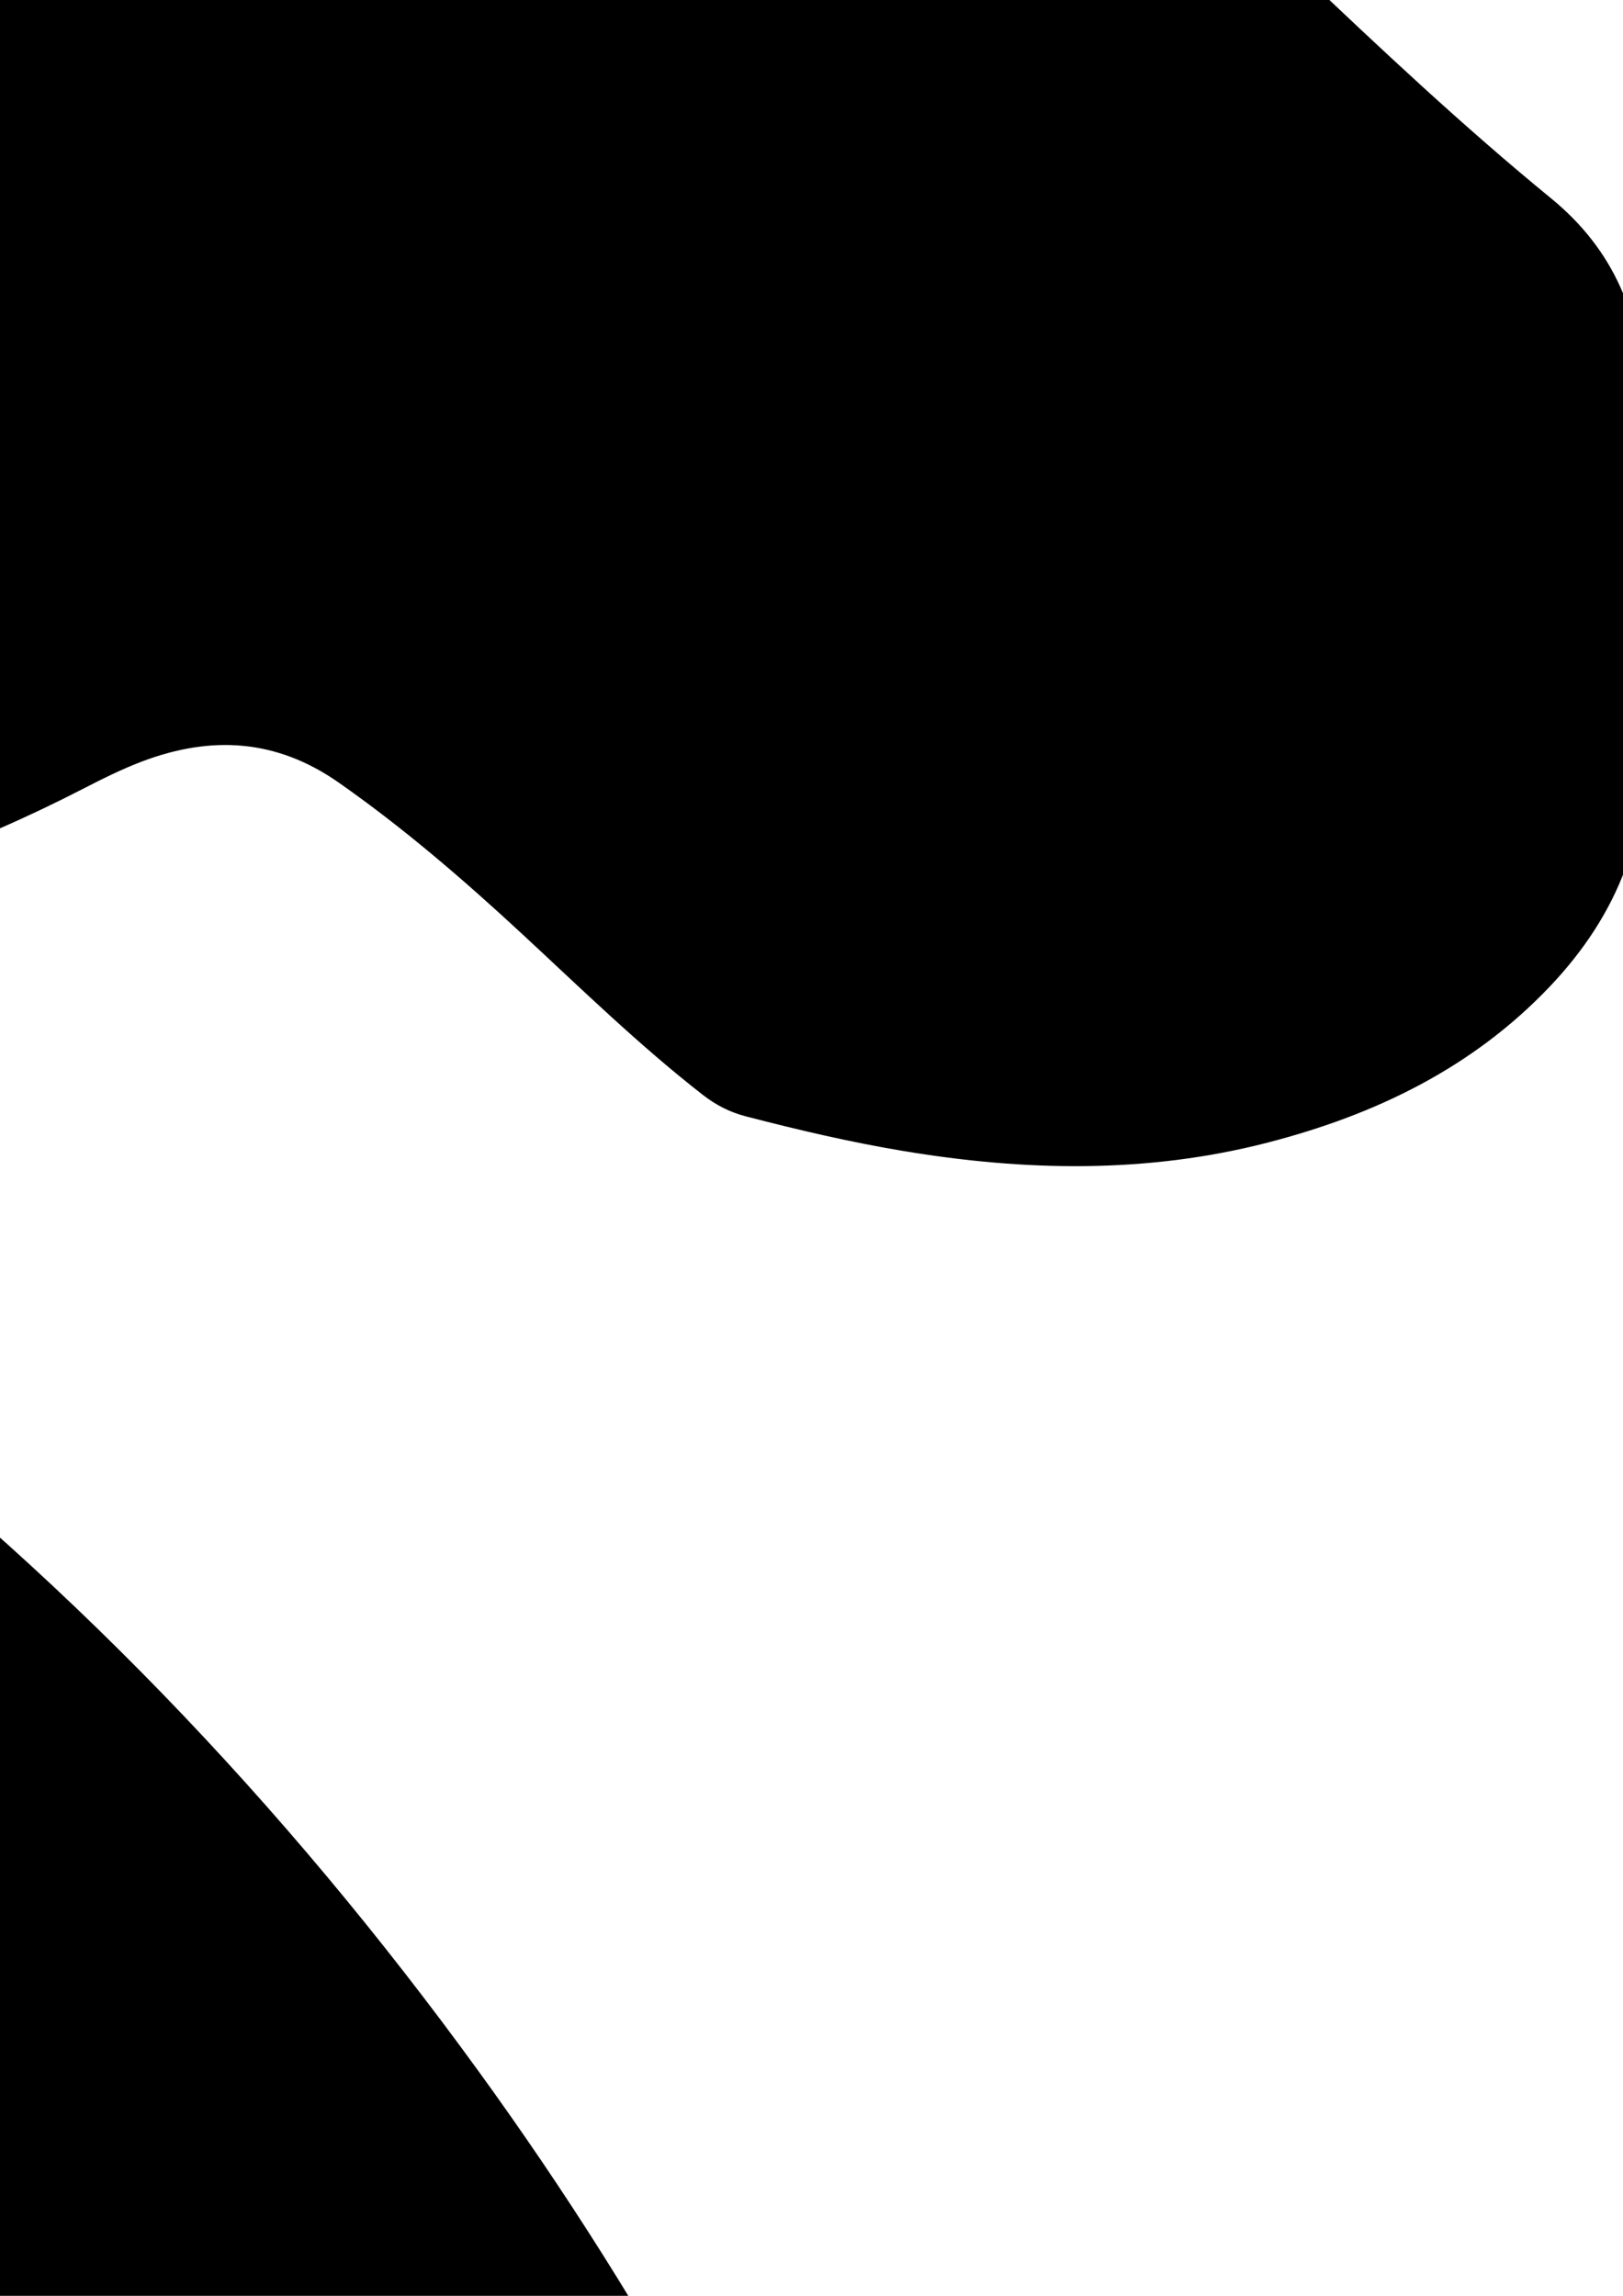 <?xml version="1.0" encoding="utf-8"?>
<!-- Generator: Adobe Illustrator 25.0.0, SVG Export Plug-In . SVG Version: 6.00 Build 0)  -->
<svg version="1.1" id="Capa_1" xmlns="http://www.w3.org/2000/svg" xmlns:xlink="http://www.w3.org/1999/xlink" x="0px" y="0px"
	 viewBox="0 0 595.276 841.89" enable-background="new 0 0 595.276 841.89" xml:space="preserve">
<path d="M392.759,1501.298c4.039-0.009,6.565-2.989,9.499-5.018c47.213-32.66,91.914-68.432,134.111-107.394
	c71.887-66.376,134.451-140.602,187.724-222.601c81.641-125.663,137.659-261.982,168.879-408.535
	c8.742-41.034,15.273-82.385,20.059-124.076c6.968-60.701,9.115-121.585,7.019-182.55c-1.6-46.555-6.085-92.922-12.898-139.087
	c-15.346-103.979-43.37-204.33-84.343-301.076c-44.872-105.953-103.83-203.391-177.011-292.218
	c-68.019-82.562-145.941-154.407-233.356-216.005c-0.272-0.192-0.564-0.356-0.834-0.552c-7.595-5.495-7.701-5.57-2.361-13.13
	c14.418-20.414,28.93-40.762,43.414-61.13c10.428-14.665,20.865-29.324,31.319-43.972c1.14-1.598,2.411-3.102,3.938-5.055
	c11.655,7.026,22.018,15.365,32.595,23.341c147.13,110.956,267.797,245.662,361.452,404.36
	c68.349,115.817,118.21,239.263,149.83,369.981c11.976,49.507,21.164,99.558,27.172,150.184c3.492,29.421,6.195,58.873,8.043,88.453
	c3.101,49.64,2.697,99.304,0.874,148.899c-1.6,43.539-6.493,86.881-12.812,130.063c-12.521,85.572-33.012,169.132-61.613,250.705
	c-52.434,149.549-128.78,285.795-228.523,408.89c-92.219,113.809-199.821,210.621-322.601,290.524
	c-12.844,8.359-25.977,16.275-38.948,24.44c-13.107,8.251-11.084,4.15-11.055,19.257c0.064,33.001,0.106,66.005,0.63,98.999
	c0.105,6.622-1.683,9.923-7.955,12.734c-107.771,48.311-218.16,89.207-332.765,118.237
	c-56.814,14.392-114.214,25.796-172.356,33.419c-35.982,4.718-72.054,8.037-108.295,10.207c-44.987,2.693-89.998,2.9-134.904,0.83
	c-104.775-4.829-207.618-22.25-308.645-50.553c-132.445-37.104-257.972-91.008-379.159-155.503
	c-5.772-3.072-14.647-4.273-16.158-10.44c-1.323-5.4,5.181-10.988,8.402-16.38c9.739-16.305,19.664-32.499,29.473-48.762
	c5.09-8.439,5.066-8.492-3.197-13.324c-48.098-28.123-94.325-59.034-138.673-92.77c-108.221-82.324-202.128-178.638-281.588-288.934
	c-86.979-120.732-152.666-252.204-197.375-394.152c-20.634-65.511-36.278-132.208-46.913-200.032
	c-6.03-38.455-10.075-77.154-13.029-116.012c-3.567-46.932-4.2-93.899-2.8-140.832c1.588-53.227,6.798-106.203,14.819-158.932
	c22.337-146.84,67.978-286.006,136.307-417.769c49.625-95.693,109.95-184.14,180.948-265.286
	c110.93-126.786,240.852-229.641,389.314-309.168c109.541-58.678,224.939-101.835,345.899-130.041
	c52.198-12.172,104.962-21.276,158.298-27.096c36.09-3.938,72.213-6.67,108.497-8.103c21.663-0.856,43.307-1.426,64.951-1.043
	c47.615,0.842,95.088,3.815,142.451,9.174C-66.834-861.698,34.921-837.62,134.2-802.715c2.512,0.883,4.975,1.91,7.431,2.939
	c0.908,0.38,1.733,0.959,2.581,1.439c0.035,3.287-2.658,4.5-4.582,6.171c-38.498,33.436-77.067,66.789-115.492,100.308
	c-4.09,3.567-7.485,4.985-13.282,3.351c-54.828-15.453-110.38-27.505-166.894-35.098c-34.653-4.656-69.387-7.889-104.29-10.015
	c-37.986-2.314-75.971-2.335-113.92-0.995c-35.569,1.255-71.036,4.484-106.404,8.945c-61.204,7.719-121.475,19.826-180.838,36.498
	c-143.198,40.218-275.133,103.852-395.789,190.819c-61.546,44.361-118.494,94.034-170.775,149.014
	c-72.026,75.745-133.469,159.264-183.919,250.849c-53.511,97.143-93.116,199.64-118.52,307.595
	c-10.373,44.08-17.921,88.648-23.556,133.599c-8.48,67.653-10.38,135.593-6.989,203.495
	c6.829,136.747,35.936,268.842,86.983,396.029c47.665,118.762,112.134,227.545,193.64,326.145
	c69.183,83.694,148.197,156.89,236.962,219.505c28.335,19.988,57.456,38.754,87.409,56.223c6.991,4.078,7.03,4.011,11.324-2.935
	c4.38-7.086,8.451-14.286,11.58-22.08c4.232-10.543,10.078-20.33,16.701-29.528c33.773-46.905,61.973-97.163,89.078-148.055
	c23.366-43.872,43.595-89.15,58.743-136.58c16.645-52.118,26.125-105.281,22.889-160.228c-1.812-30.767-8.173-60.596-18.669-89.597
	c-1.892-5.227-5.044-7.238-10.128-7.787c-32.084-3.463-64.168-6.936-96.234-10.564c-32.39-3.666-64.753-7.568-97.139-11.27
	c-30.407-3.476-60.829-6.827-91.245-10.227c-8.268-0.924-8.383-0.91-8.545-8.615c-0.573-27.318-1.113-54.637-1.551-81.957
	c-0.151-9.425-0.003-9.449,9.321-11.726c58.19-14.207,116.391-28.369,174.549-42.707c2.92-0.72,6.486-0.566,10.09-4.165
	c-12.724-1.757-24.056-3.356-35.397-4.882c-43.847-5.902-87.696-11.791-131.547-17.658c-6.925-0.926-13.852-1.914-20.81-2.491
	c-4.58-0.38-6.377-2.358-6.285-6.958c0.266-13.33-0.306-26.7,0.504-39.99c0.976-15.994,0.785-31.98,1.097-47.969
	c0.27-13.816,0.23-13.768,14.13-17.155c52.378-12.76,104.747-25.553,157.116-38.348c0.307-0.075,0.567-0.342,1.184-0.73
	c-6.584-4.121-14.094-3.248-20.986-4.225c-37.218-5.276-74.523-9.936-111.796-14.821c-9.895-1.297-19.781-2.655-29.675-3.956
	c-7.401-0.974-7.656-0.952-7.708-8.592c-0.16-22.999-0.317-46.002-0.087-68.999c0.407-40.646,2.74-81.227,6.447-121.68
	c13.025-142.161,42.835-280.742,89.63-415.66c22.766-65.638,49.757-129.275,86.444-188.531
	c81.684-131.934,191.211-233.411,330.704-301.881c54.087-26.549,111.385-43.918,170.188-56.574
	c45.561-9.806,91.352-18.319,137.685-23.418c20.824-2.292,41.736-3.939,62.69-5.127c20.978-1.19,41.942-1.598,62.928-1.744
	c9.237-0.064,9.191,0.065,11.225,8.678c10.707,45.339,21.429,90.674,32.185,136.002c0.606,2.553,1.555,5.025,2.299,7.391
	c3.534,0.329,5.109-2.162,7.062-3.825c47.956-40.836,95.891-81.698,143.81-122.577c76.065-64.888,152.128-129.778,228.169-194.694
	c66.409-56.693,132.786-113.424,199.178-170.137c19.005-16.235,38.011-32.47,57.022-48.699c1.013-0.865,2.061-1.692,3.116-2.507
	c8.707-6.729,16.381-6.778,23.286-0.156c6.495,6.229,7.14,13.757,1.332,22.498c-24.898,37.468-49.91,74.86-74.901,112.266
	c-110.887,165.974-221.78,331.945-332.677,497.912c-8.516,12.745-17.008,25.508-25.672,38.153c-2.484,3.625-2.827,5.997,1.246,9
	c27.036,19.936,45.913,46.08,57.881,77.341c2.712,7.084,7.708,12.434,13.306,17.235c28.844,24.739,57.242,49.976,84.981,75.95
	c14.111,13.212,28.309,26.334,42.273,39.699c39.973,38.258,79.695,76.78,119.809,114.889c30.203,28.693,60.577,57.263,92.825,83.652
	c23.222,19.004,33.092,43.43,33.876,72.536c0.593,22.012-0.975,43.93-2.215,65.884c-1.07,18.936-0.658,37.825,1.446,56.833
	c4.023,36.358-8.717,67.566-33.608,93.761c-28.422,29.911-64.123,47.074-103.562,57.24c-44.355,11.434-89.025,10.494-133.794,3.022
	c-19.371-3.233-38.484-7.715-57.5-12.655c-5.988-1.556-11.059-4.185-15.877-7.942c-23.439-18.275-44.669-39.02-66.429-59.166
	c-21.293-19.715-43.182-38.596-67.029-55.29c-22.941-16.059-46.843-17.308-72.098-7.764c-7.453,2.816-14.642,6.417-21.74,10.07
	c-40.52,20.856-82.893,36.414-127.827,44.469c-45.726,8.197-91.294,8.119-136.846-2.223c-15.949-3.622-30.974-10.26-47.102-13.022
	c-1.311-0.224-2.581-0.713-3.895-0.887c-12.473-1.646-19.951,6.715-16.812,18.887c1.776,6.885,5.449,12.863,9.596,18.53
	c13.753,18.794,31.295,33.656,50.051,47.072c26.609,19.033,54.527,35.798,84.731,48.738c29.922,12.819,56.266,31.7,82.155,51.088
	c97.097,72.712,179.863,159.476,250.993,257.484c63.774,87.872,115.445,182.407,152.18,284.639
	c26.816,74.627,47.993,150.982,62.256,229.084c5.258,28.792,8.996,57.815,11.169,87.076c1.782,23.997,2.15,47.957,0.963,71.904
	c-1.004,20.26-3.691,40.42-8.486,60.21c-0.686,2.832-1.61,5.605-1.153,8.58c-0.824,0.148-1.218,0.697-0.725,1.144
	C392.173,1502.543,392.687,1502.131,392.759,1501.298z M-99.935-253.537C-91.807-233.284,8.813-74.354,14.923-69.288
	c4.027-10.79,8-21.319,11.877-31.883c1.52-4.142,3.546-7.573,7.529-10.104c14.607-9.283,29.017-18.879,43.448-28.436
	c2.847-1.885,5.791-3.091,9.222-3.419c6.285-0.601,12.552-1.415,18.817-2.207c3.954-0.5,7.892-1.134,11.84-1.684
	c3.928-0.547,8.232,0.202,12.134-3.543C52.797-185.076-23.569-219.306-99.935-253.537z"/>
</svg>
